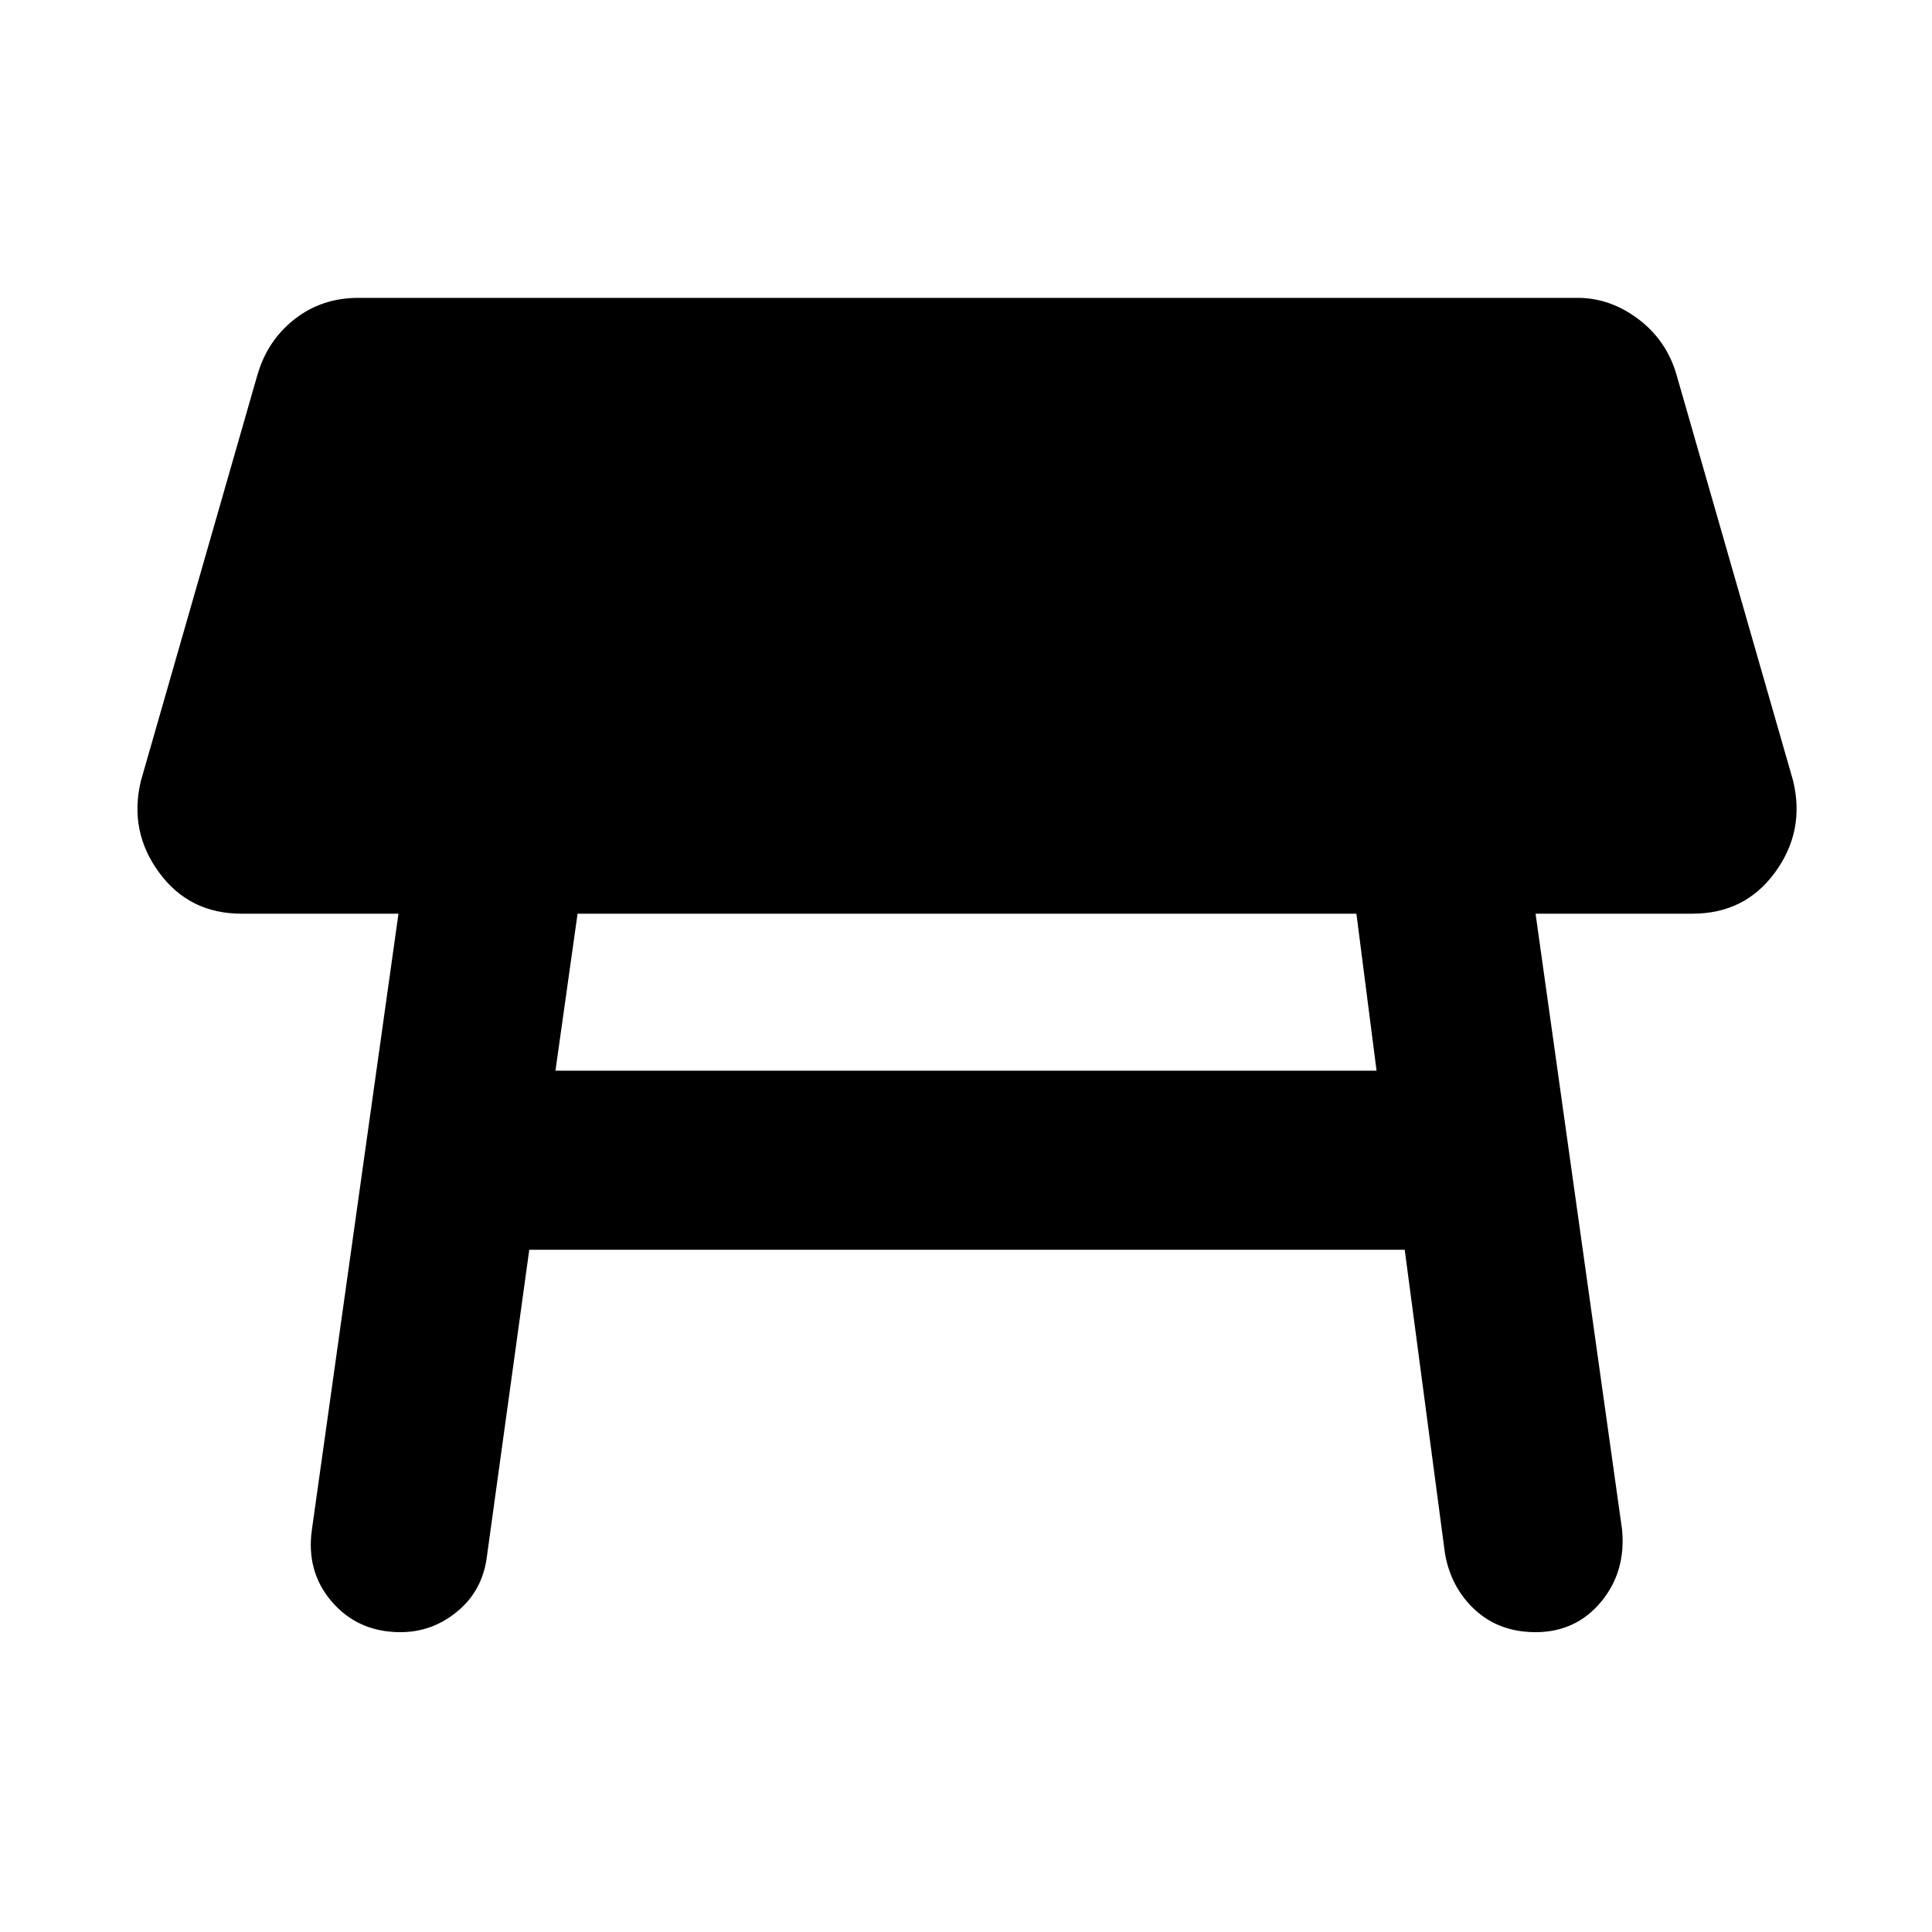 <svg xmlns="http://www.w3.org/2000/svg" height="40" width="40"><path d="M11.5 22.167h17l-.417-3.25H11.958ZM8.292 33.792q-.875 0-1.417-.625t-.417-1.5l1.792-12.75H5q-1.083 0-1.708-.855-.625-.854-.375-1.895L5.333 7.75q.209-.708.771-1.146.563-.437 1.313-.437h25.25q.666 0 1.25.437.583.438.791 1.146l2.417 8.417q.25 1.041-.375 1.895-.625.855-1.708.855h-3.25l1.791 12.75q.084.875-.437 1.5t-1.354.625q-.75 0-1.25-.459-.5-.458-.625-1.166l-.834-6.292H10.958l-.875 6.333q-.083.709-.604 1.146-.521.438-1.187.438Z"/></svg>
